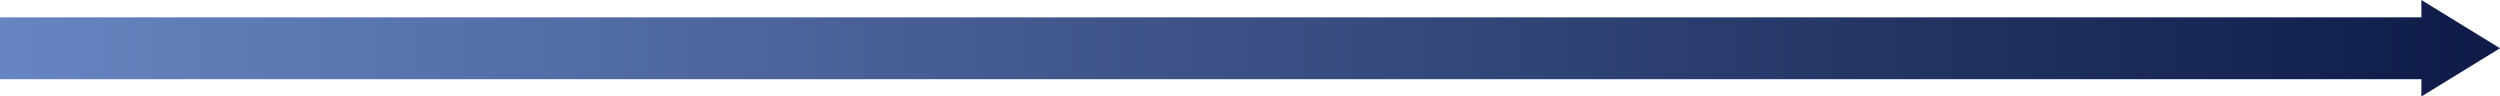 <svg xmlns="http://www.w3.org/2000/svg" width="1140" height="44" viewBox="0 0 1140 44" fill="none">
    <path fill-rule="evenodd" clip-rule="evenodd" d="M1104.15 0L1140 22L1104.15 44V36.11H0V7.89H1104.15V0Z"
        fill="url(#paint0_linear_820_6018)" />
    <defs>
        <linearGradient id="paint0_linear_820_6018" x1="1140" y1="22.172" x2="3.65136e-06" y2="22.172"
            gradientUnits="userSpaceOnUse">
            <stop stop-color="#0E1B47" />
            <stop offset="1" stop-color="#6785C1" />
        </linearGradient>
    </defs>
</svg>